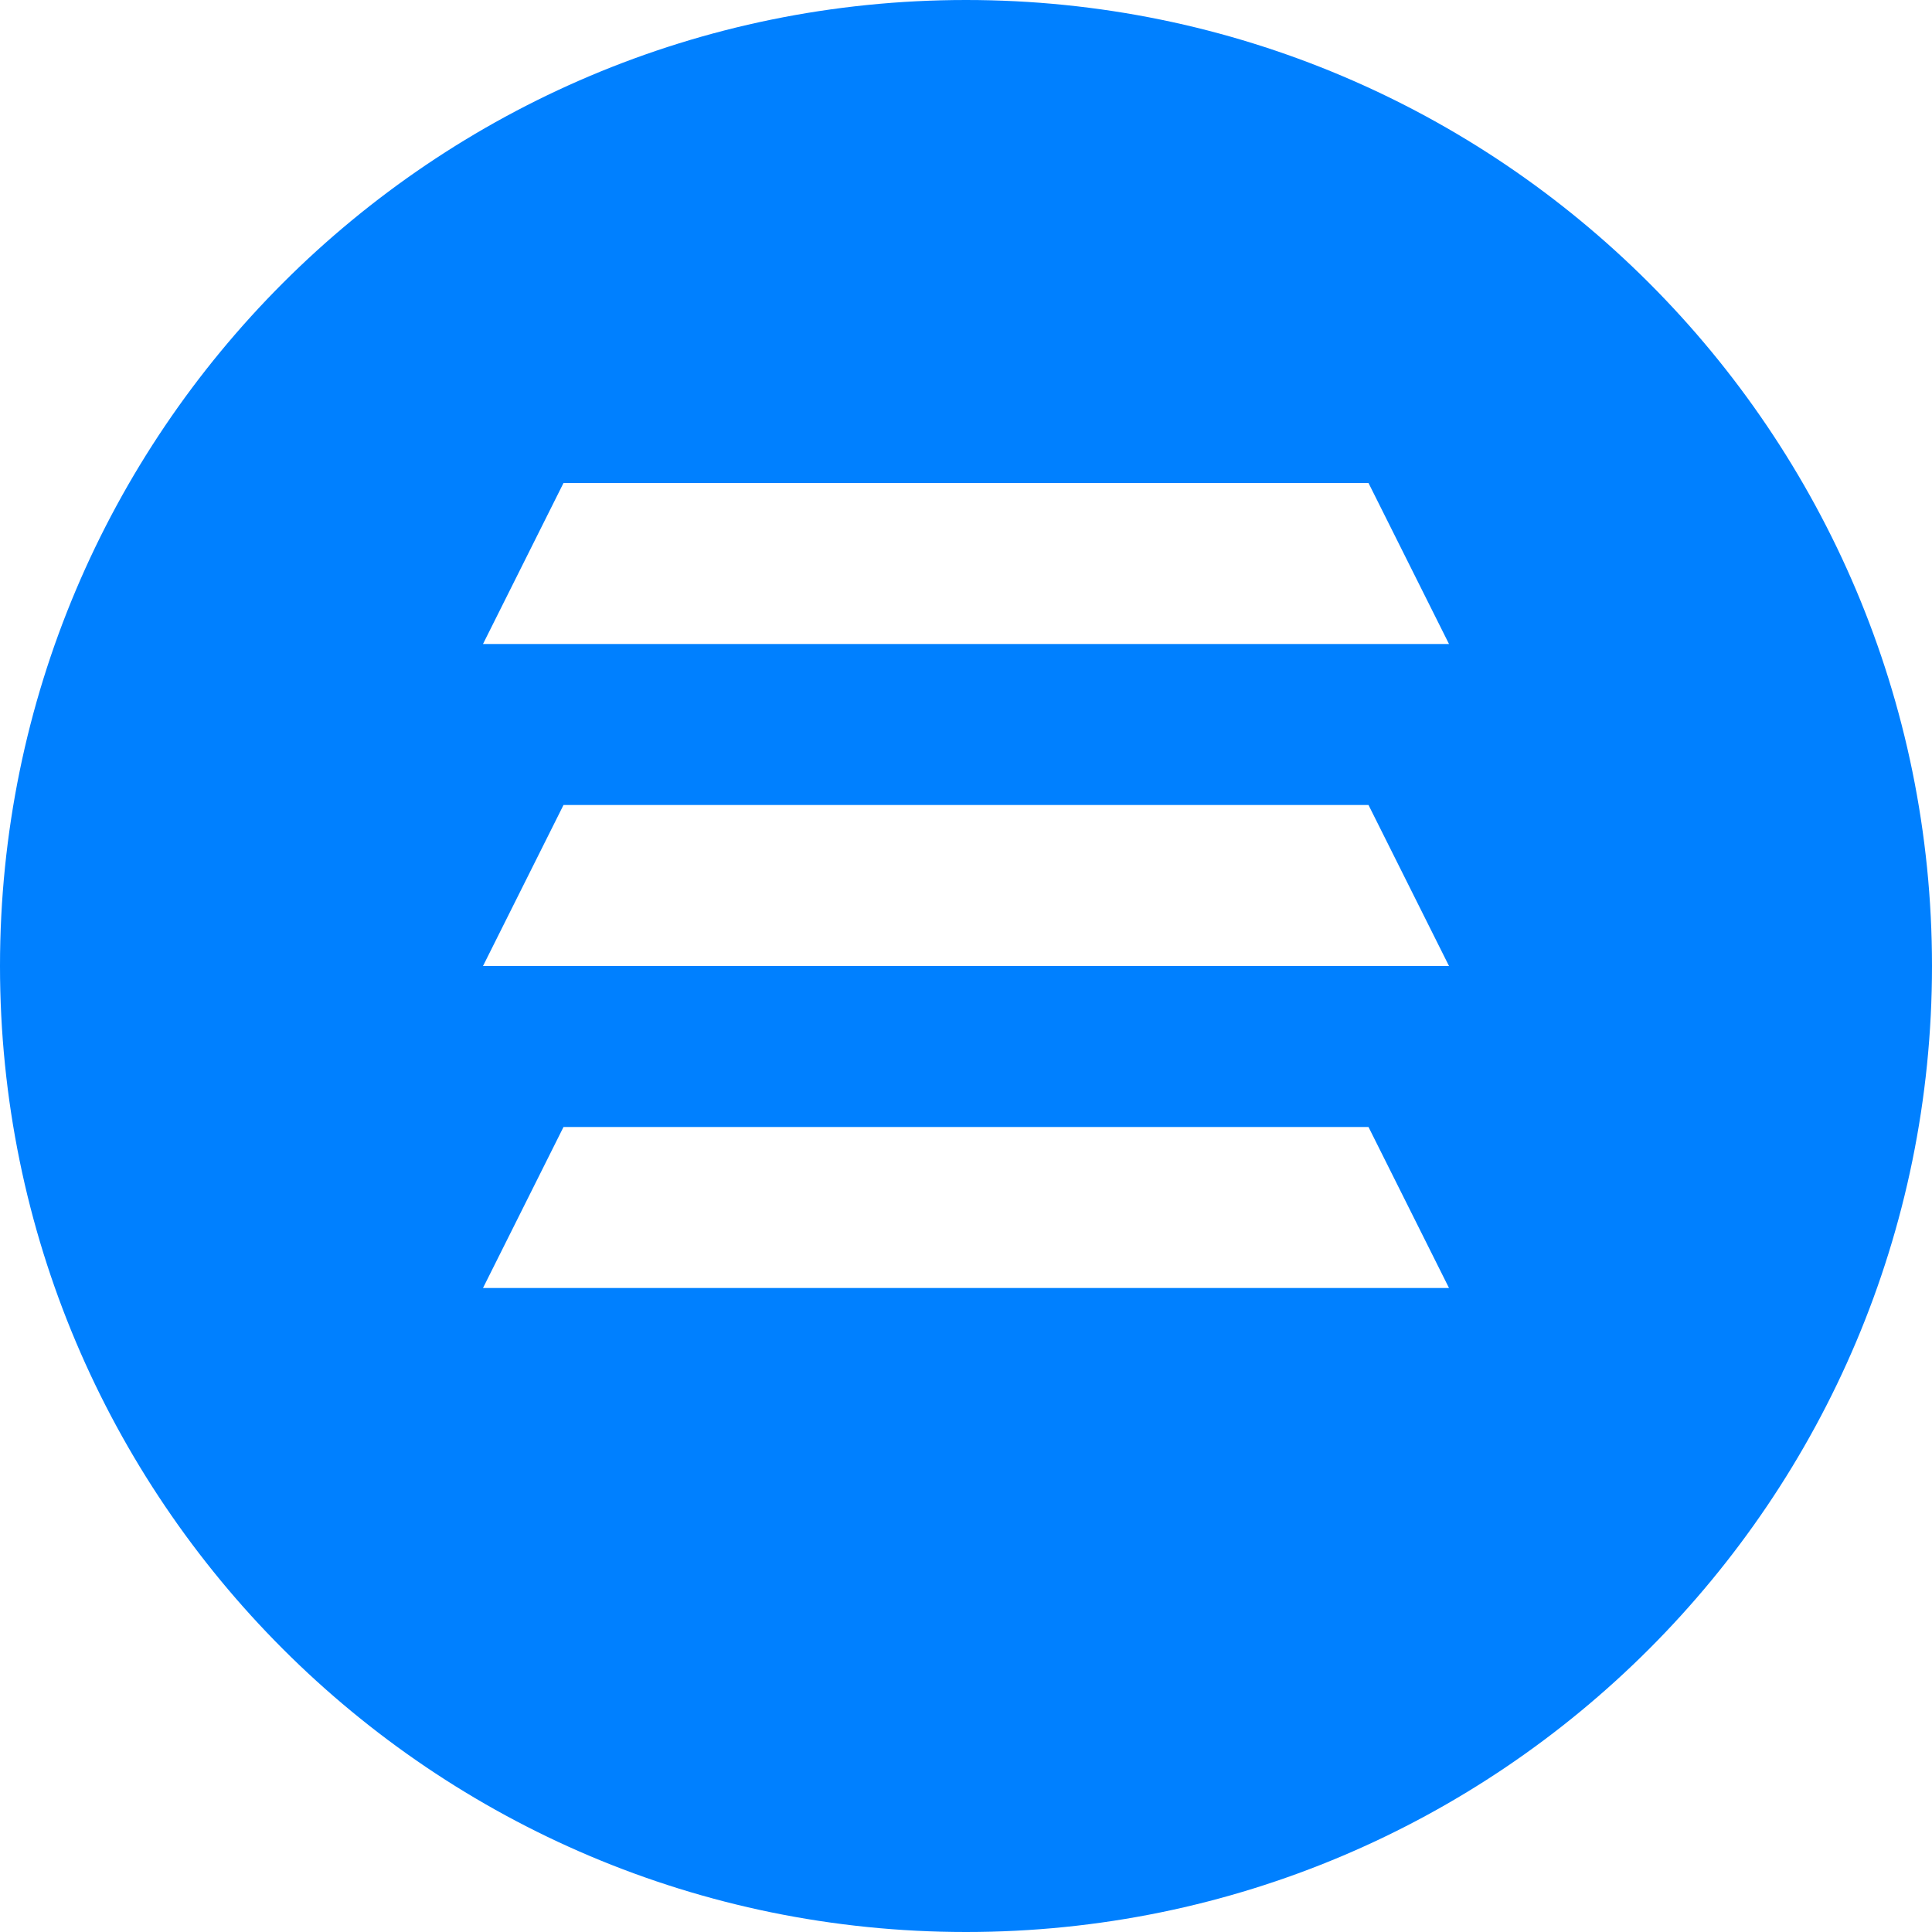 <svg viewBox="0 0 24 24" fill="none" xmlns="http://www.w3.org/2000/svg">
<path d="M12 0C5.373 0 0 5.373 0 12s5.373 12 12 12 12-5.373 12-12S18.627 0 12 0zm6 16H6l1-2h10l1 2zm0-4H6l1-2h10l1 2zm0-4H6l1-2h10l1 2z" fill="#0080ff"/>
</svg>
